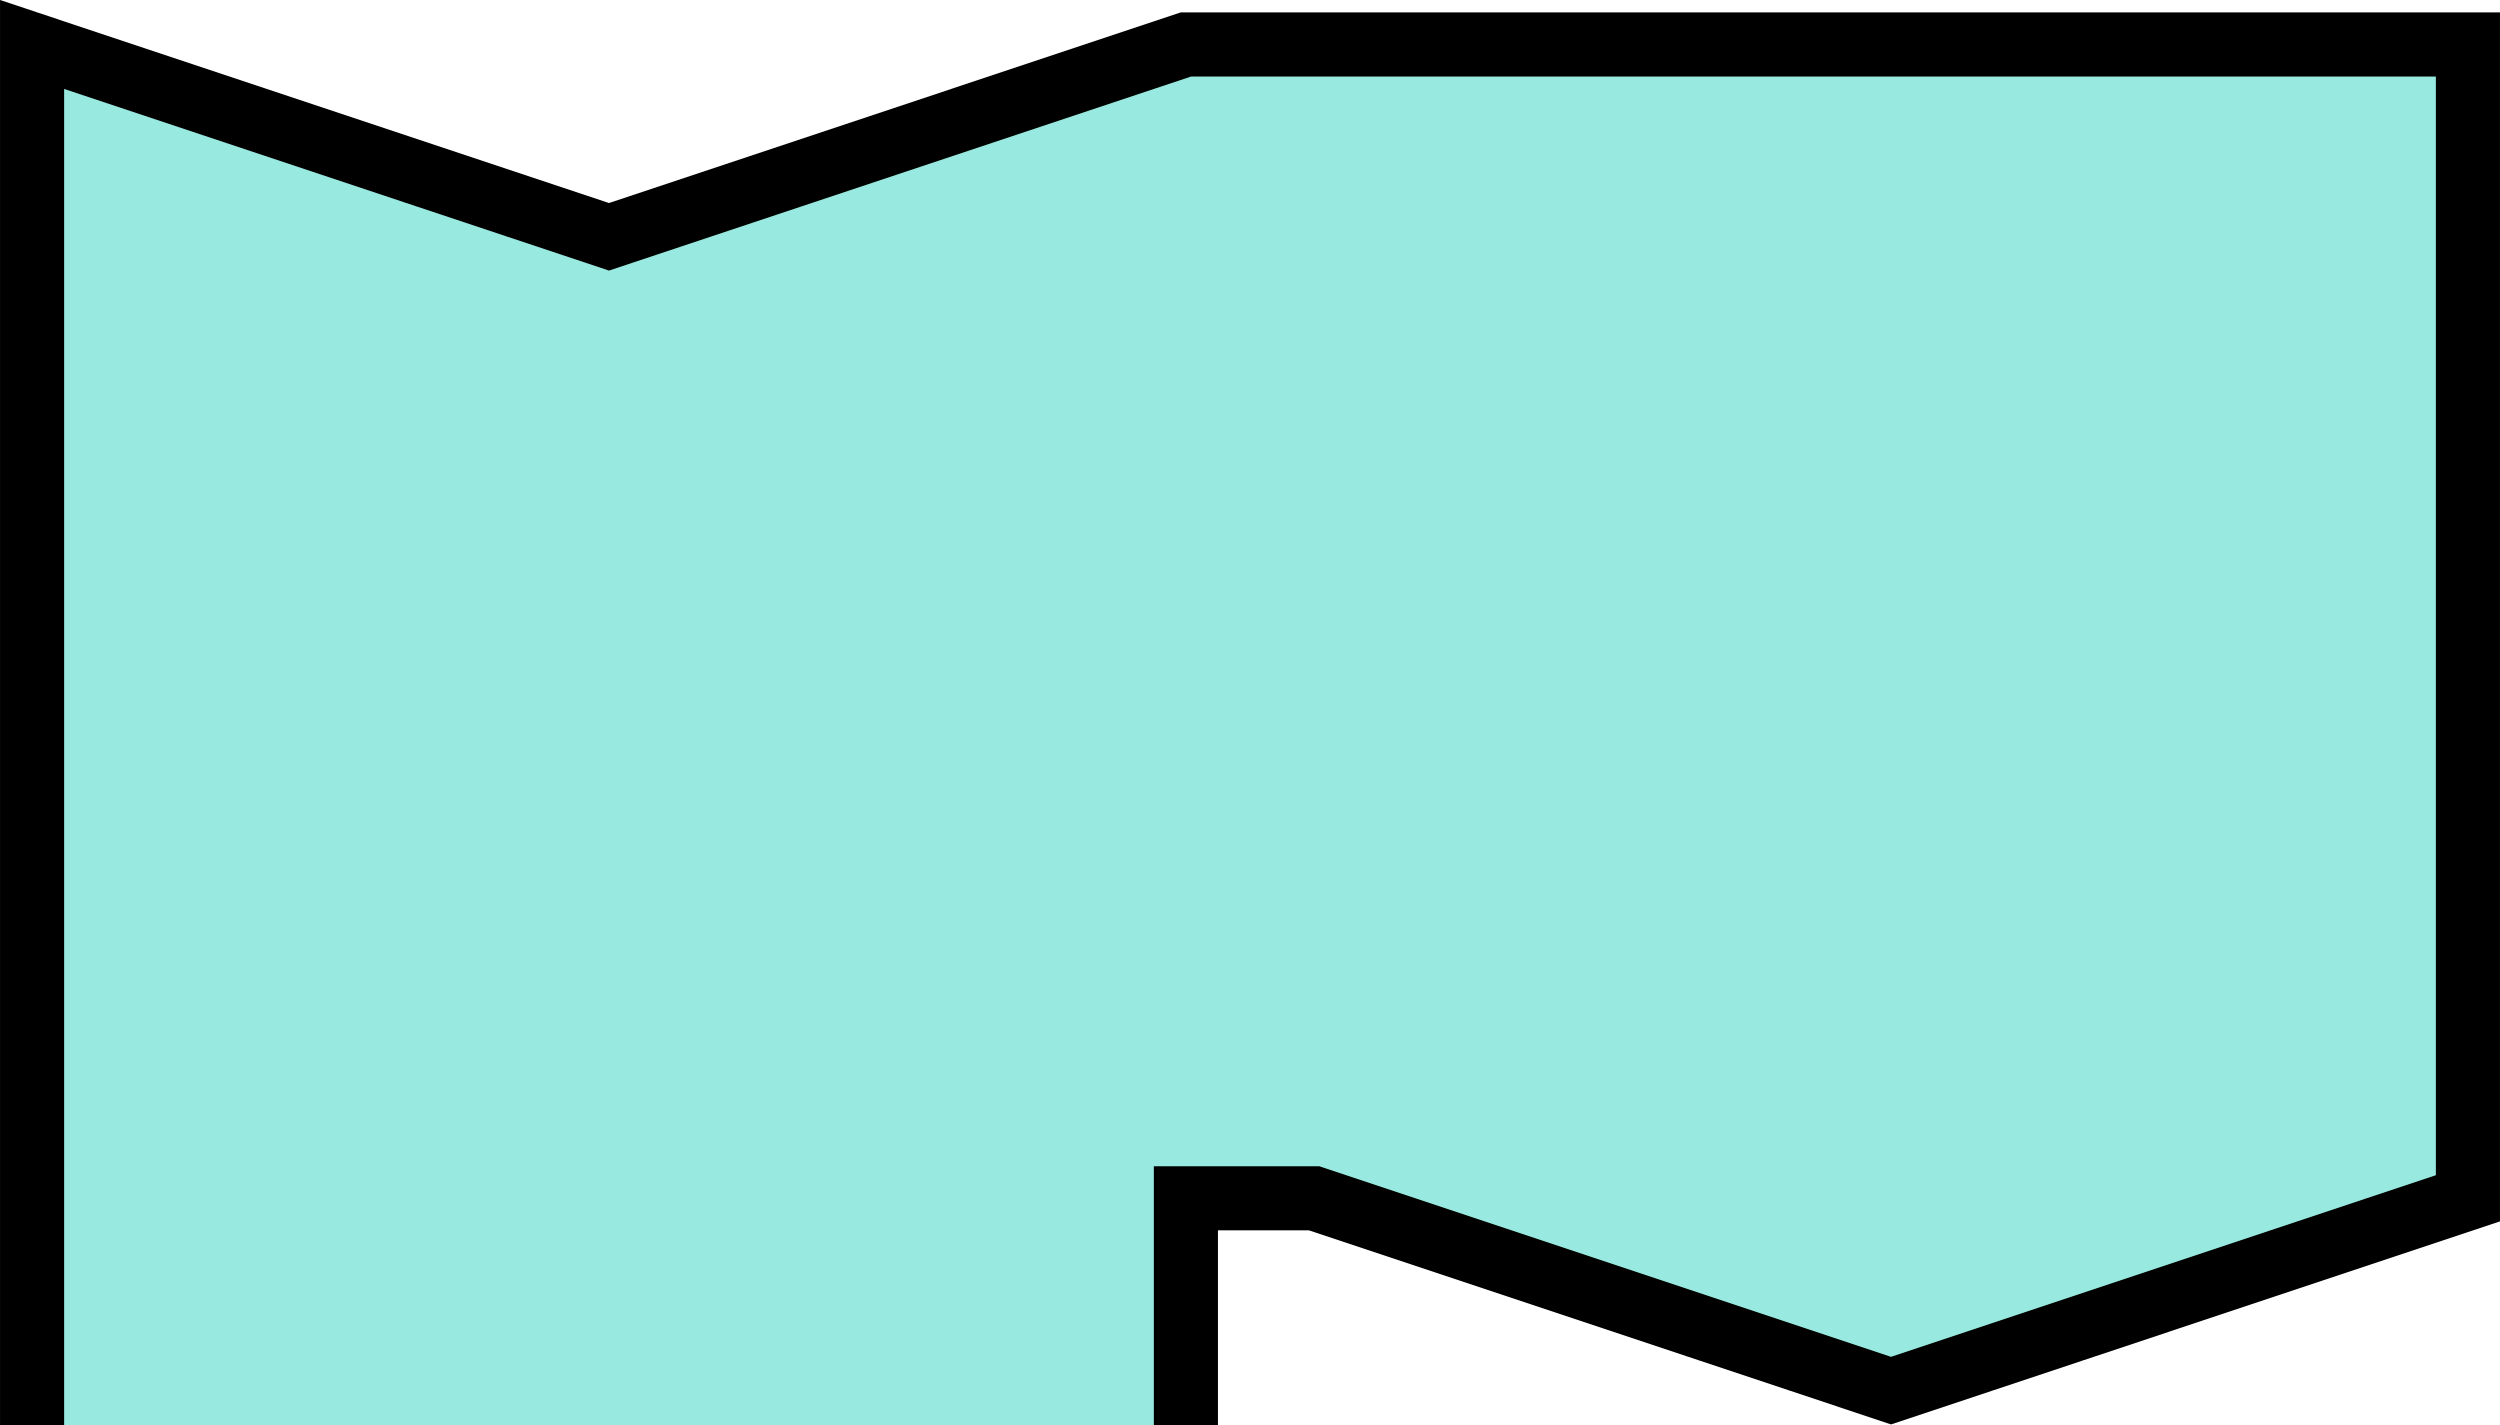 <?xml version="1.0" encoding="UTF-8" standalone="no"?>
<svg
   xmlns:dc="http://purl.org/dc/elements/1.1/"
   xmlns:cc="http://creativecommons.org/ns#"
   xmlns:rdf="http://www.w3.org/1999/02/22-rdf-syntax-ns#"
   xmlns:svg="http://www.w3.org/2000/svg"
   xmlns="http://www.w3.org/2000/svg"
   xmlns:sodipodi="http://sodipodi.sourceforge.net/DTD/sodipodi-0.dtd"
   xmlns:inkscape="http://www.inkscape.org/namespaces/inkscape"
   width="51.594mm"
   height="29.417mm"
   viewBox="0 0 51.594 29.417"
   version="1.1"
   id="svg8"
   inkscape:version="1.0.2 (e86c870879, 2021-01-15)"
   sodipodi:docname="top.svg">
  <defs
     id="defs2">
    <inkscape:perspective
       sodipodi:type="inkscape:persp3d"
       inkscape:vp_x="-9.5681087 : 4.6666779 : 0"
       inkscape:vp_y="-1.285959e-14 : 70.004337 : 0"
       inkscape:vp_z="9.5681087 : 4.6666781 : 0"
       inkscape:persp3d-origin="126.22702 : 216.5739 : 1"
       id="perspective1170-3-3" />
    <inkscape:perspective
       sodipodi:type="inkscape:persp3d"
       inkscape:vp_x="-1.2226002 : -0.59630194 : 0"
       inkscape:vp_y="99.88574 : 558.1776 : 1"
       inkscape:vp_z="1.2226002 : -0.59630194 : 0"
       inkscape:persp3d-origin="100.51394 : 567.16 : 1"
       id="perspective1170-9-1-2" />
    <inkscape:perspective
       sodipodi:type="inkscape:persp3d"
       inkscape:vp_x="-1.2226002 : -0.59630194 : 0"
       inkscape:vp_y="99.90299 : 560.22714 : 1"
       inkscape:vp_z="1.2226002 : -0.59630194 : 0"
       inkscape:persp3d-origin="100.53121 : 569.20954 : 1"
       id="perspective1170-9-1" />
  </defs>
  <sodipodi:namedview
     id="base"
     pagecolor="#ffffff"
     bordercolor="#666666"
     borderopacity="1.0"
     inkscape:pageopacity="0.0"
     inkscape:pageshadow="2"
     inkscape:zoom="1.979899"
     inkscape:cx="79.663316"
     inkscape:cy="68.697614"
     inkscape:document-units="mm"
     inkscape:current-layer="layer1"
     inkscape:document-rotation="0"
     showgrid="true"
     inkscape:snap-bbox="false"
     inkscape:object-paths="true"
     inkscape:snap-intersection-paths="true"
     inkscape:snap-grids="true"
     inkscape:snap-smooth-nodes="true"
     showguides="true"
     inkscape:guide-bbox="true"
     inkscape:snap-nodes="true"
     inkscape:snap-object-midpoints="true"
     inkscape:window-width="1762"
     inkscape:window-height="1016"
     inkscape:window-x="523"
     inkscape:window-y="27"
     inkscape:window-maximized="0"
     inkscape:snap-page="true"
     inkscape:snap-others="false"
     inkscape:bbox-paths="true"
     inkscape:bbox-nodes="true"
     fit-margin-top="0"
     fit-margin-left="0"
     fit-margin-right="0"
     fit-margin-bottom="0">
    <inkscape:grid
       type="xygrid"
       id="grid835"
       originx="31.089"
       originy="237.72" />
    <sodipodi:guide
       position="181.294,8.921"
       orientation="0,-1"
       id="guide3859" />
  </sodipodi:namedview>
  <g
     inkscape:label="Layer 1"
     inkscape:groupmode="layer"
     id="layer1"
     transform="translate(31.089,237.72)">
    <path
       id="rect833-3-2-2"
       style="fill:#98eae0;fill-opacity:1;stroke:#000000;stroke-width:1.323;stop-color:#000000"
       d="m -6.615,-208.312 -4e-7,-4.678 h 2.646 l 11.906,3.969 11.906,-3.969 v -23.812 H -6.615 l -11.906,3.969 -11.906,-3.969 v 28.499"
       sodipodi:nodetypes="cccccccccc" />
  </g>
</svg>

